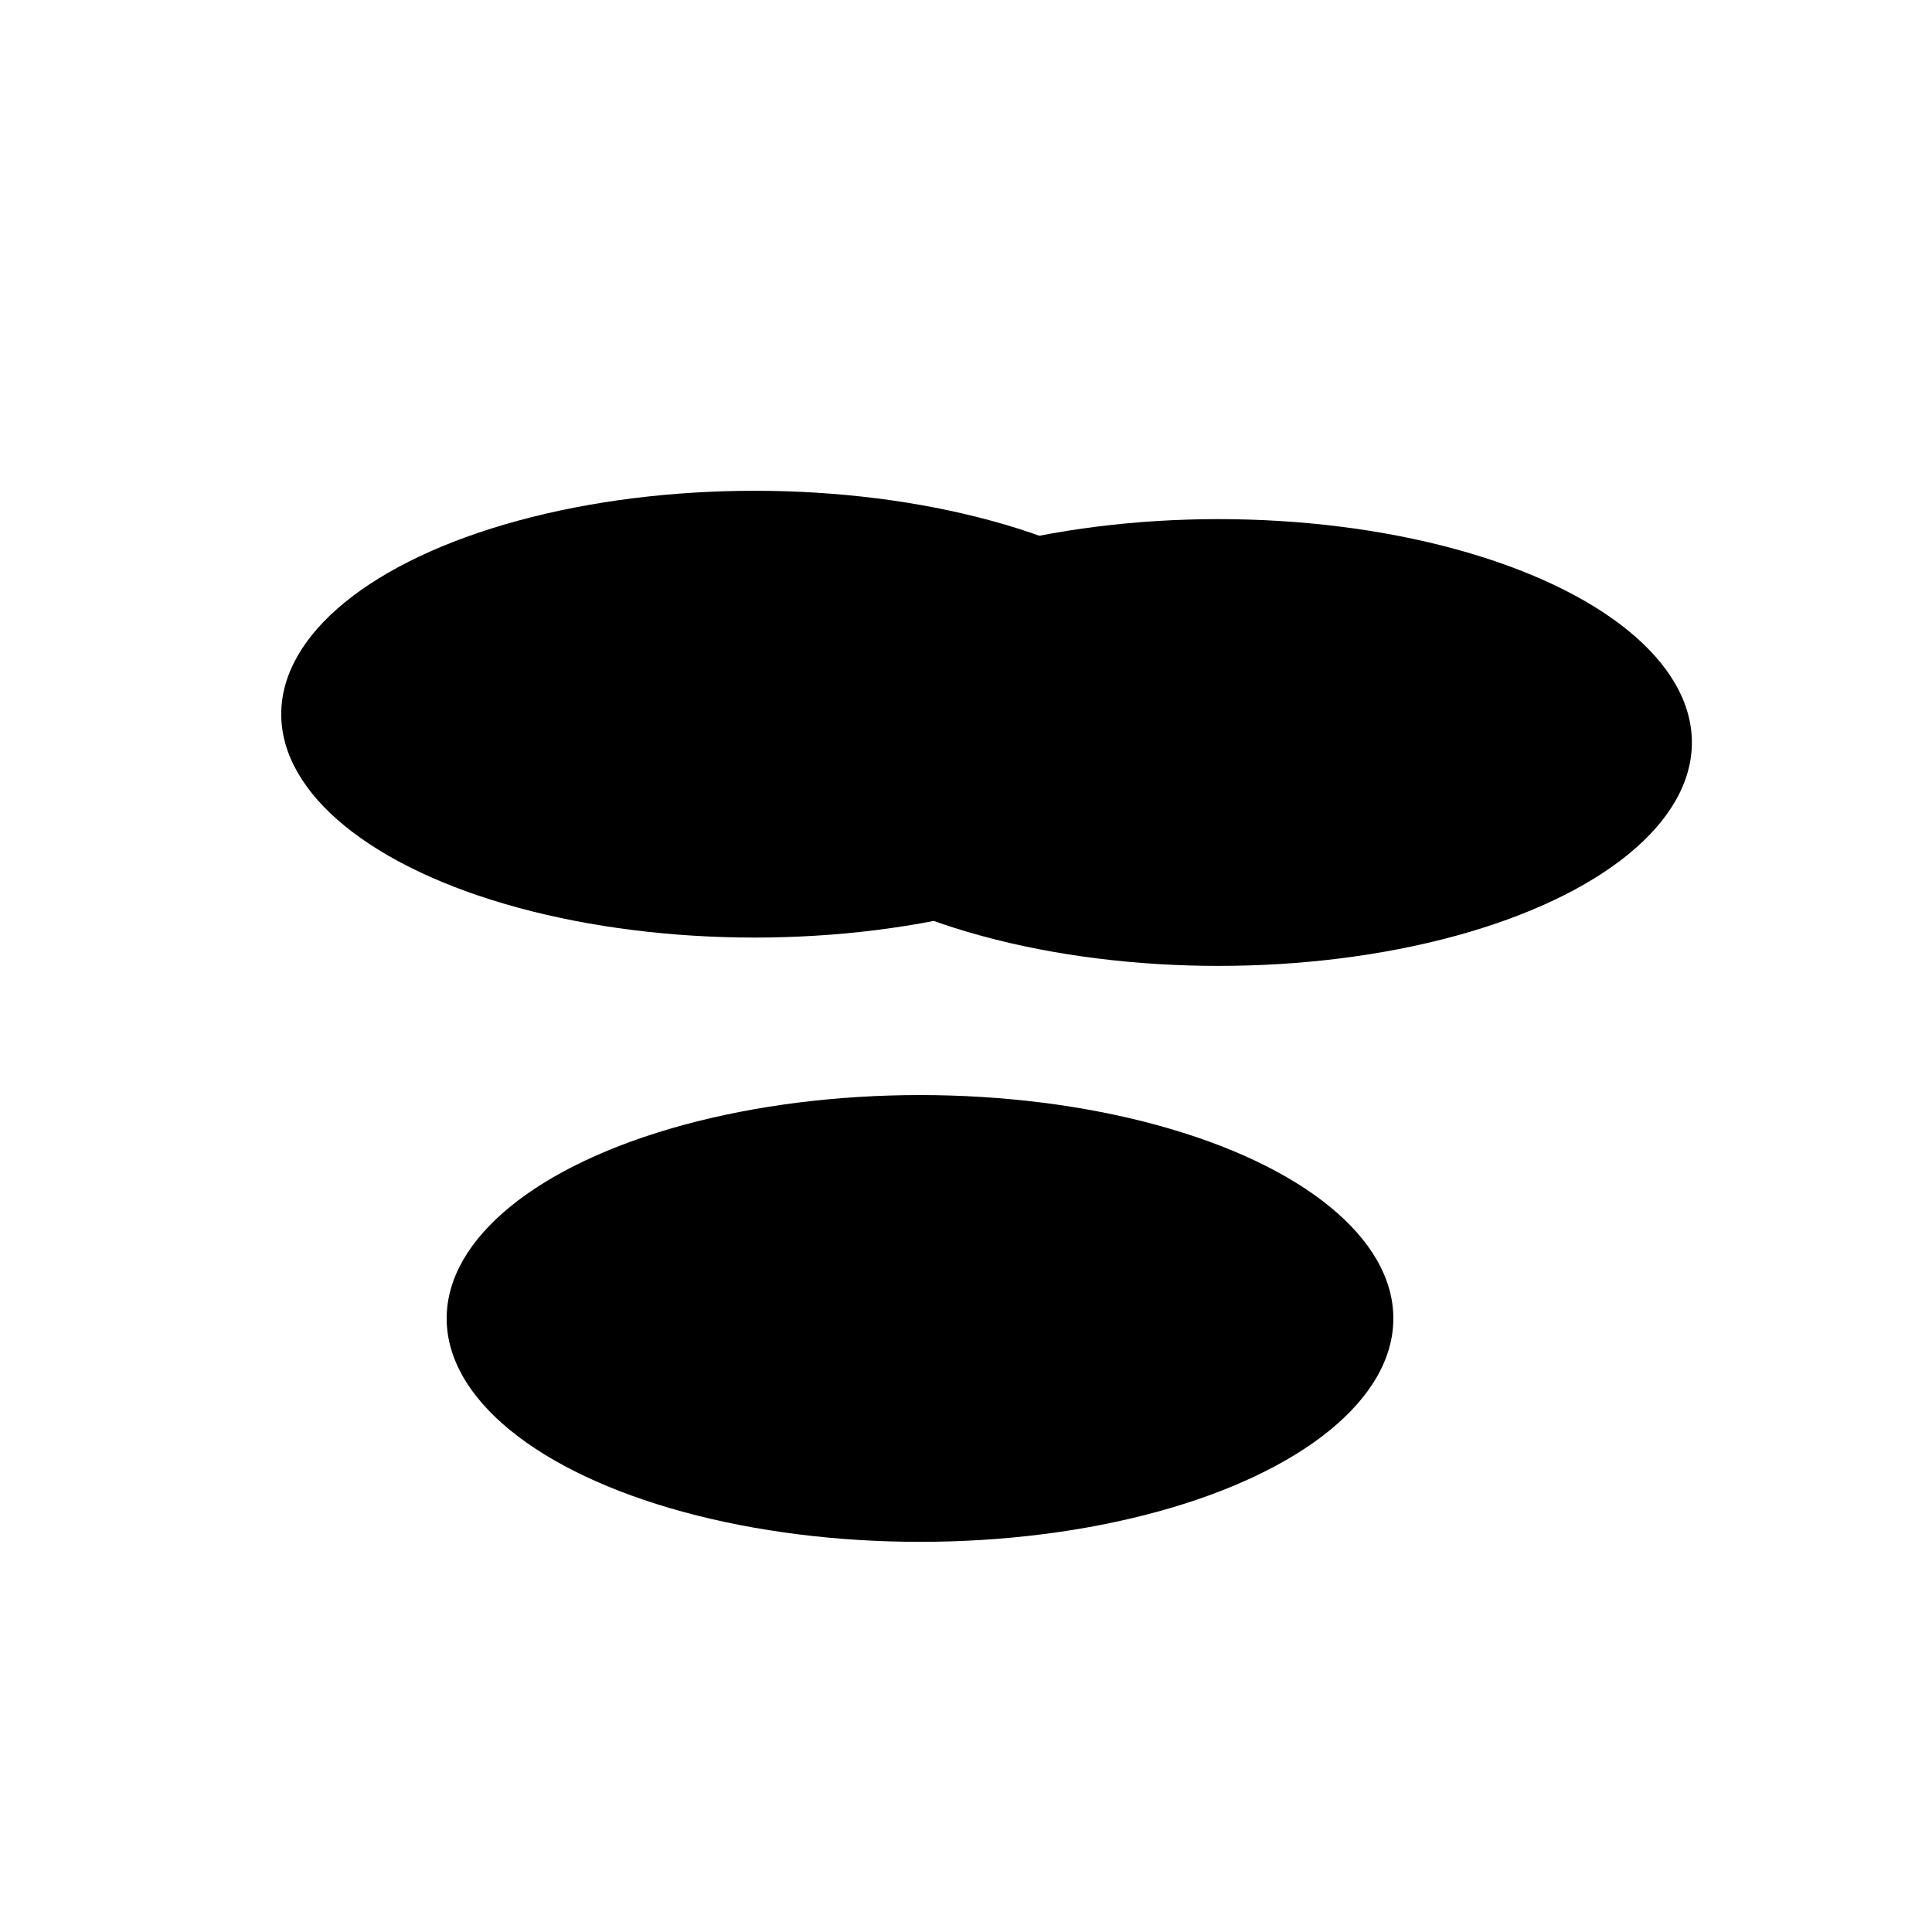 <svg xmlns="http://www.w3.org/2000/svg" version="1.1" xmlns:xlink="http://www.w3.org/1999/xlink" xmlns:svgjs="http://svgjs.dev/svgjs" viewBox="0 0 800 800"><defs><filter id="bbblurry-filter" x="-100%" y="-100%" width="400%" height="400%" filterUnits="objectBoundingBox" primitiveUnits="userSpaceOnUse" color-interpolation-filters="sRGB">
	<feGaussianBlur stdDeviation="112" x="0%" y="0%" width="100%" height="100%" in="SourceGraphic" edgeMode="none" result="blur"></feGaussianBlur></filter></defs><g filter="url(#bbblurry-filter)"><ellipse rx="196" ry="92.5" cx="312.453" cy="295.725" fill="hsl(37, 99%, 67%)"></ellipse><ellipse rx="196" ry="92.5" cx="380.955" cy="545.945" fill="hsl(316, 73%, 52%)"></ellipse><ellipse rx="196" ry="92.5" cx="504.572" cy="307.459" fill="hsl(185, 100%, 57%)"></ellipse></g></svg>